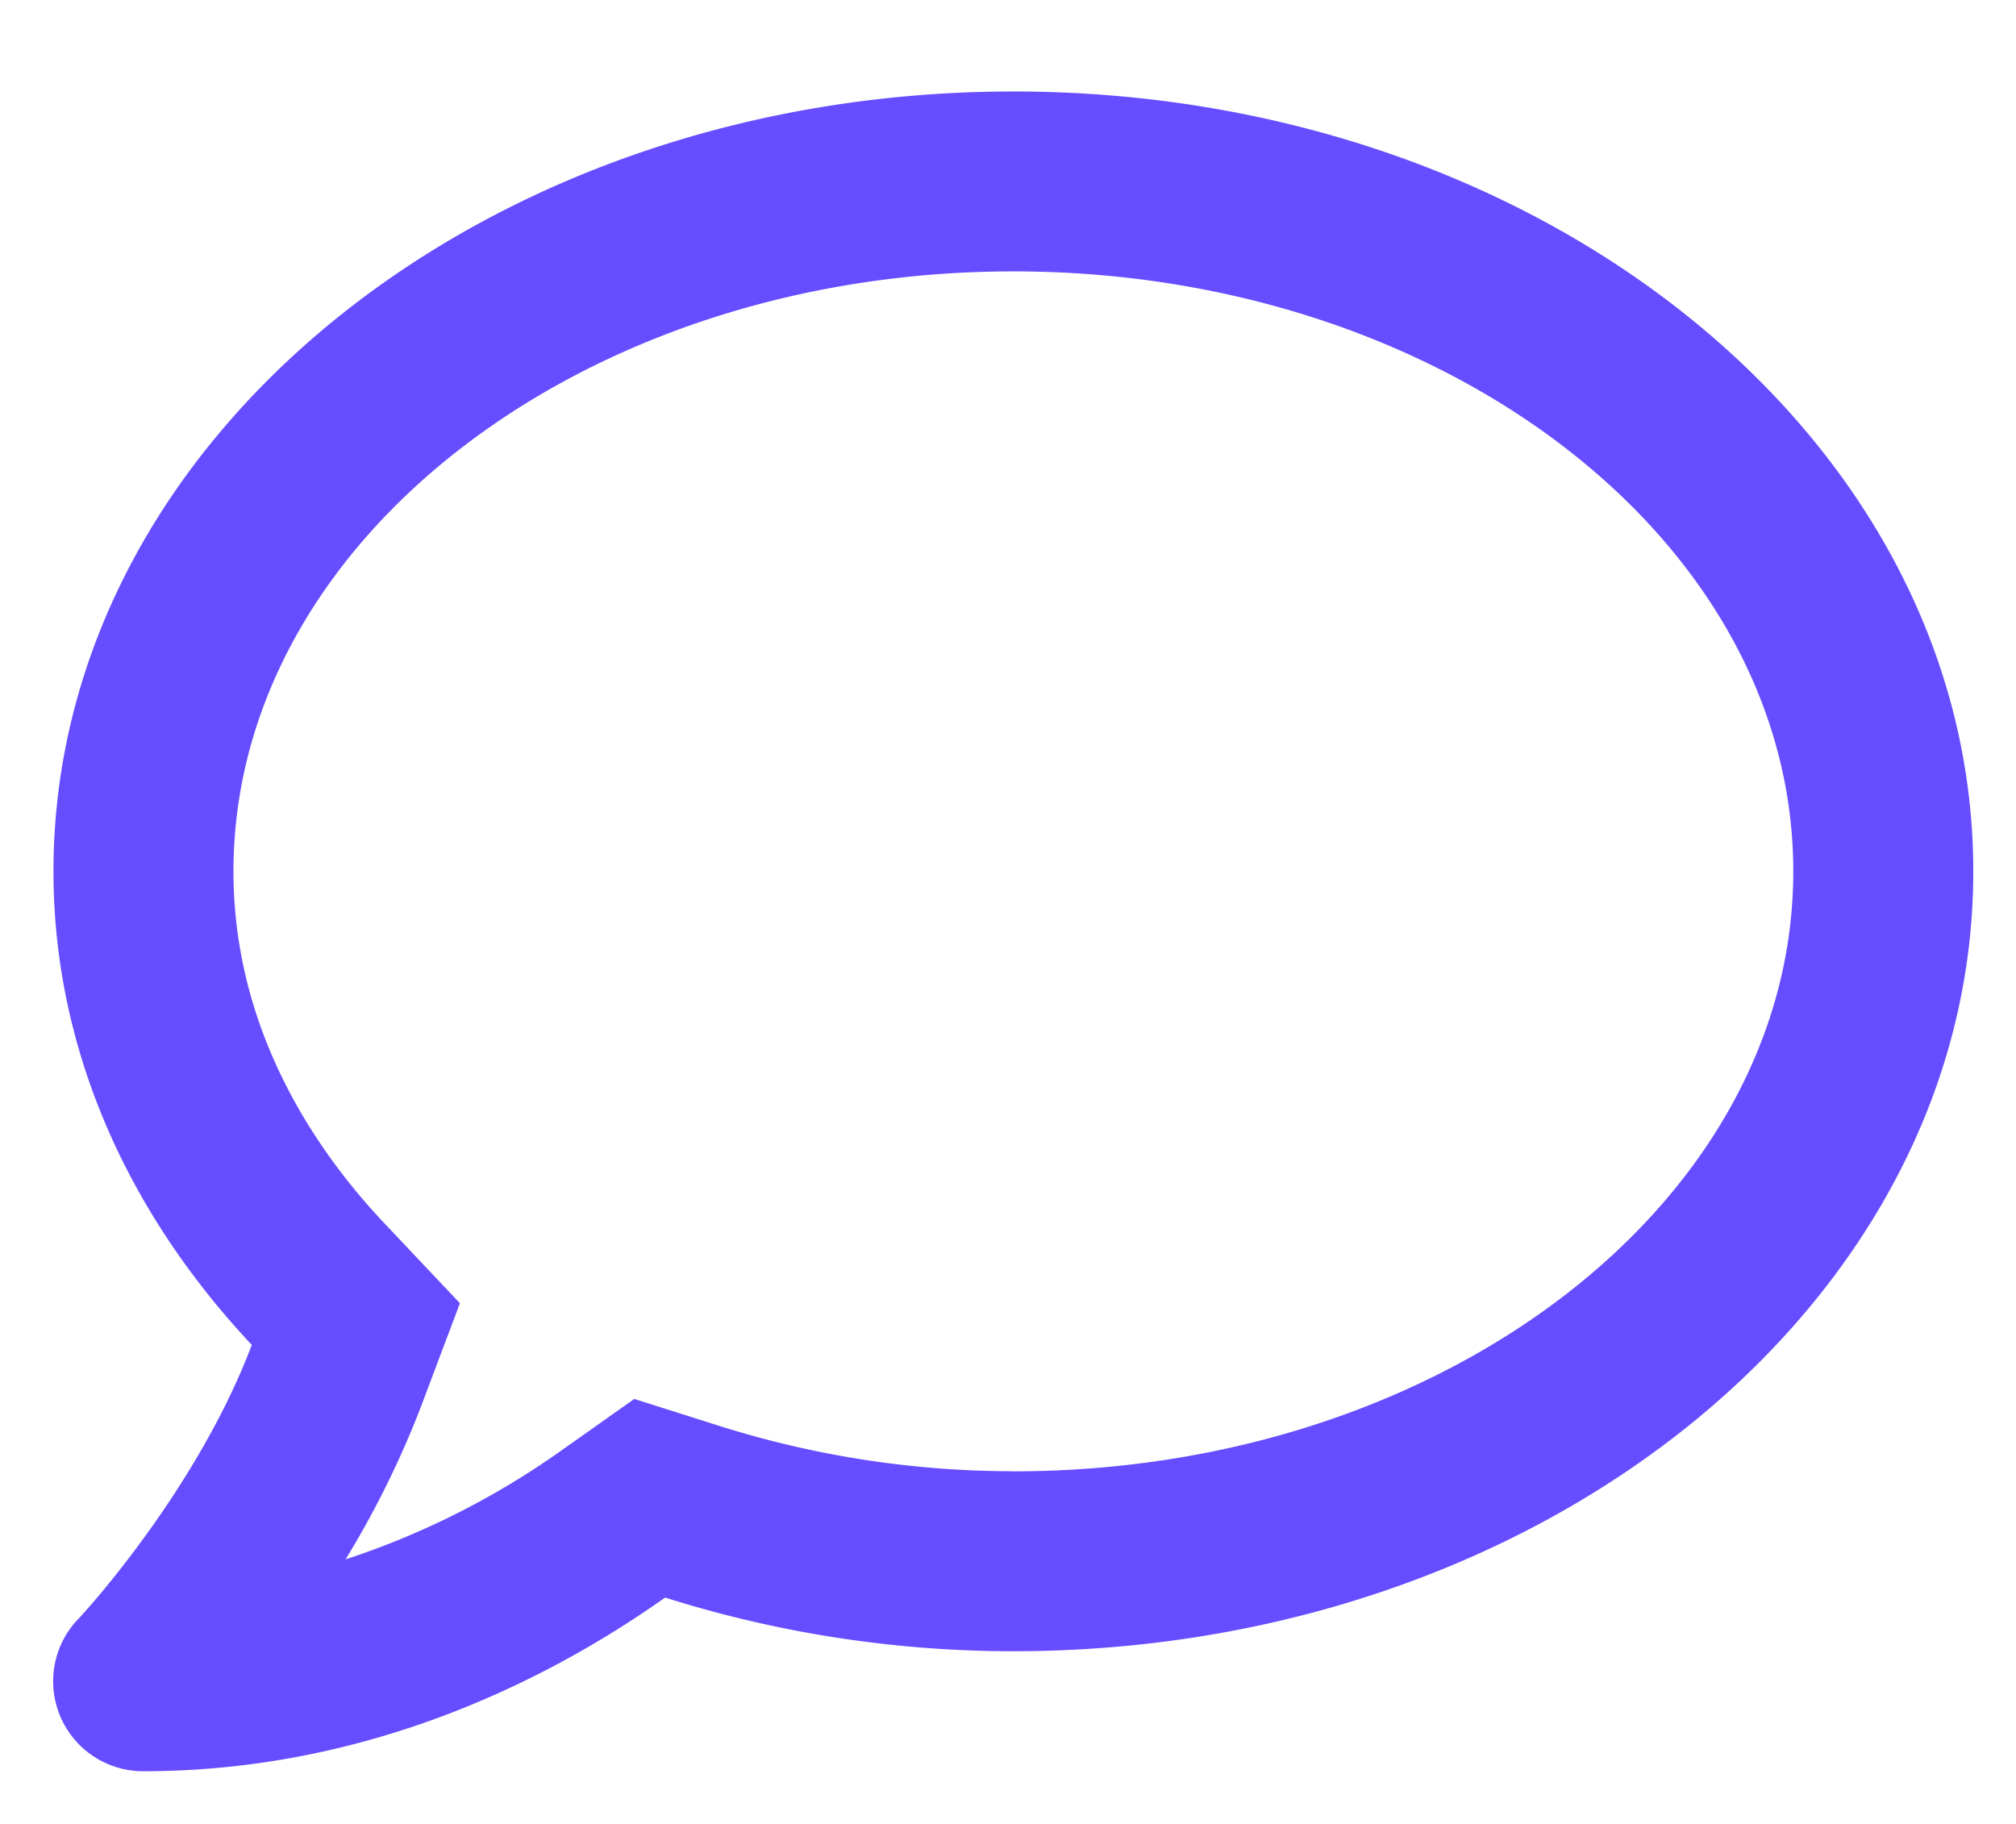 <svg width="21" height="19" fill="none" xmlns="http://www.w3.org/2000/svg"><path d="M10.556.953C5.033.953.557 4.59.557 9.077c0 1.86.778 3.562 2.066 4.933-.582 1.539-1.792 2.843-1.812 2.859a.937.937 0 00.684 1.582c2.402 0 4.296-1.004 5.433-1.809 1.128.356 2.347.559 3.628.559 5.523 0 9.999-3.636 9.999-8.124S16.079.953 10.556.953zm0 14.373c-1.043 0-2.074-.16-3.062-.472l-.887-.281-.761.538A8.397 8.397 0 013.6 16.244a9.798 9.798 0 00.777-1.57l.414-1.098-.804-.851c-.707-.754-1.555-2-1.555-3.648 0-3.445 3.644-6.25 8.124-6.25s8.124 2.805 8.124 6.25-3.644 6.25-8.124 6.25z" fill="#664DFF"/></svg>